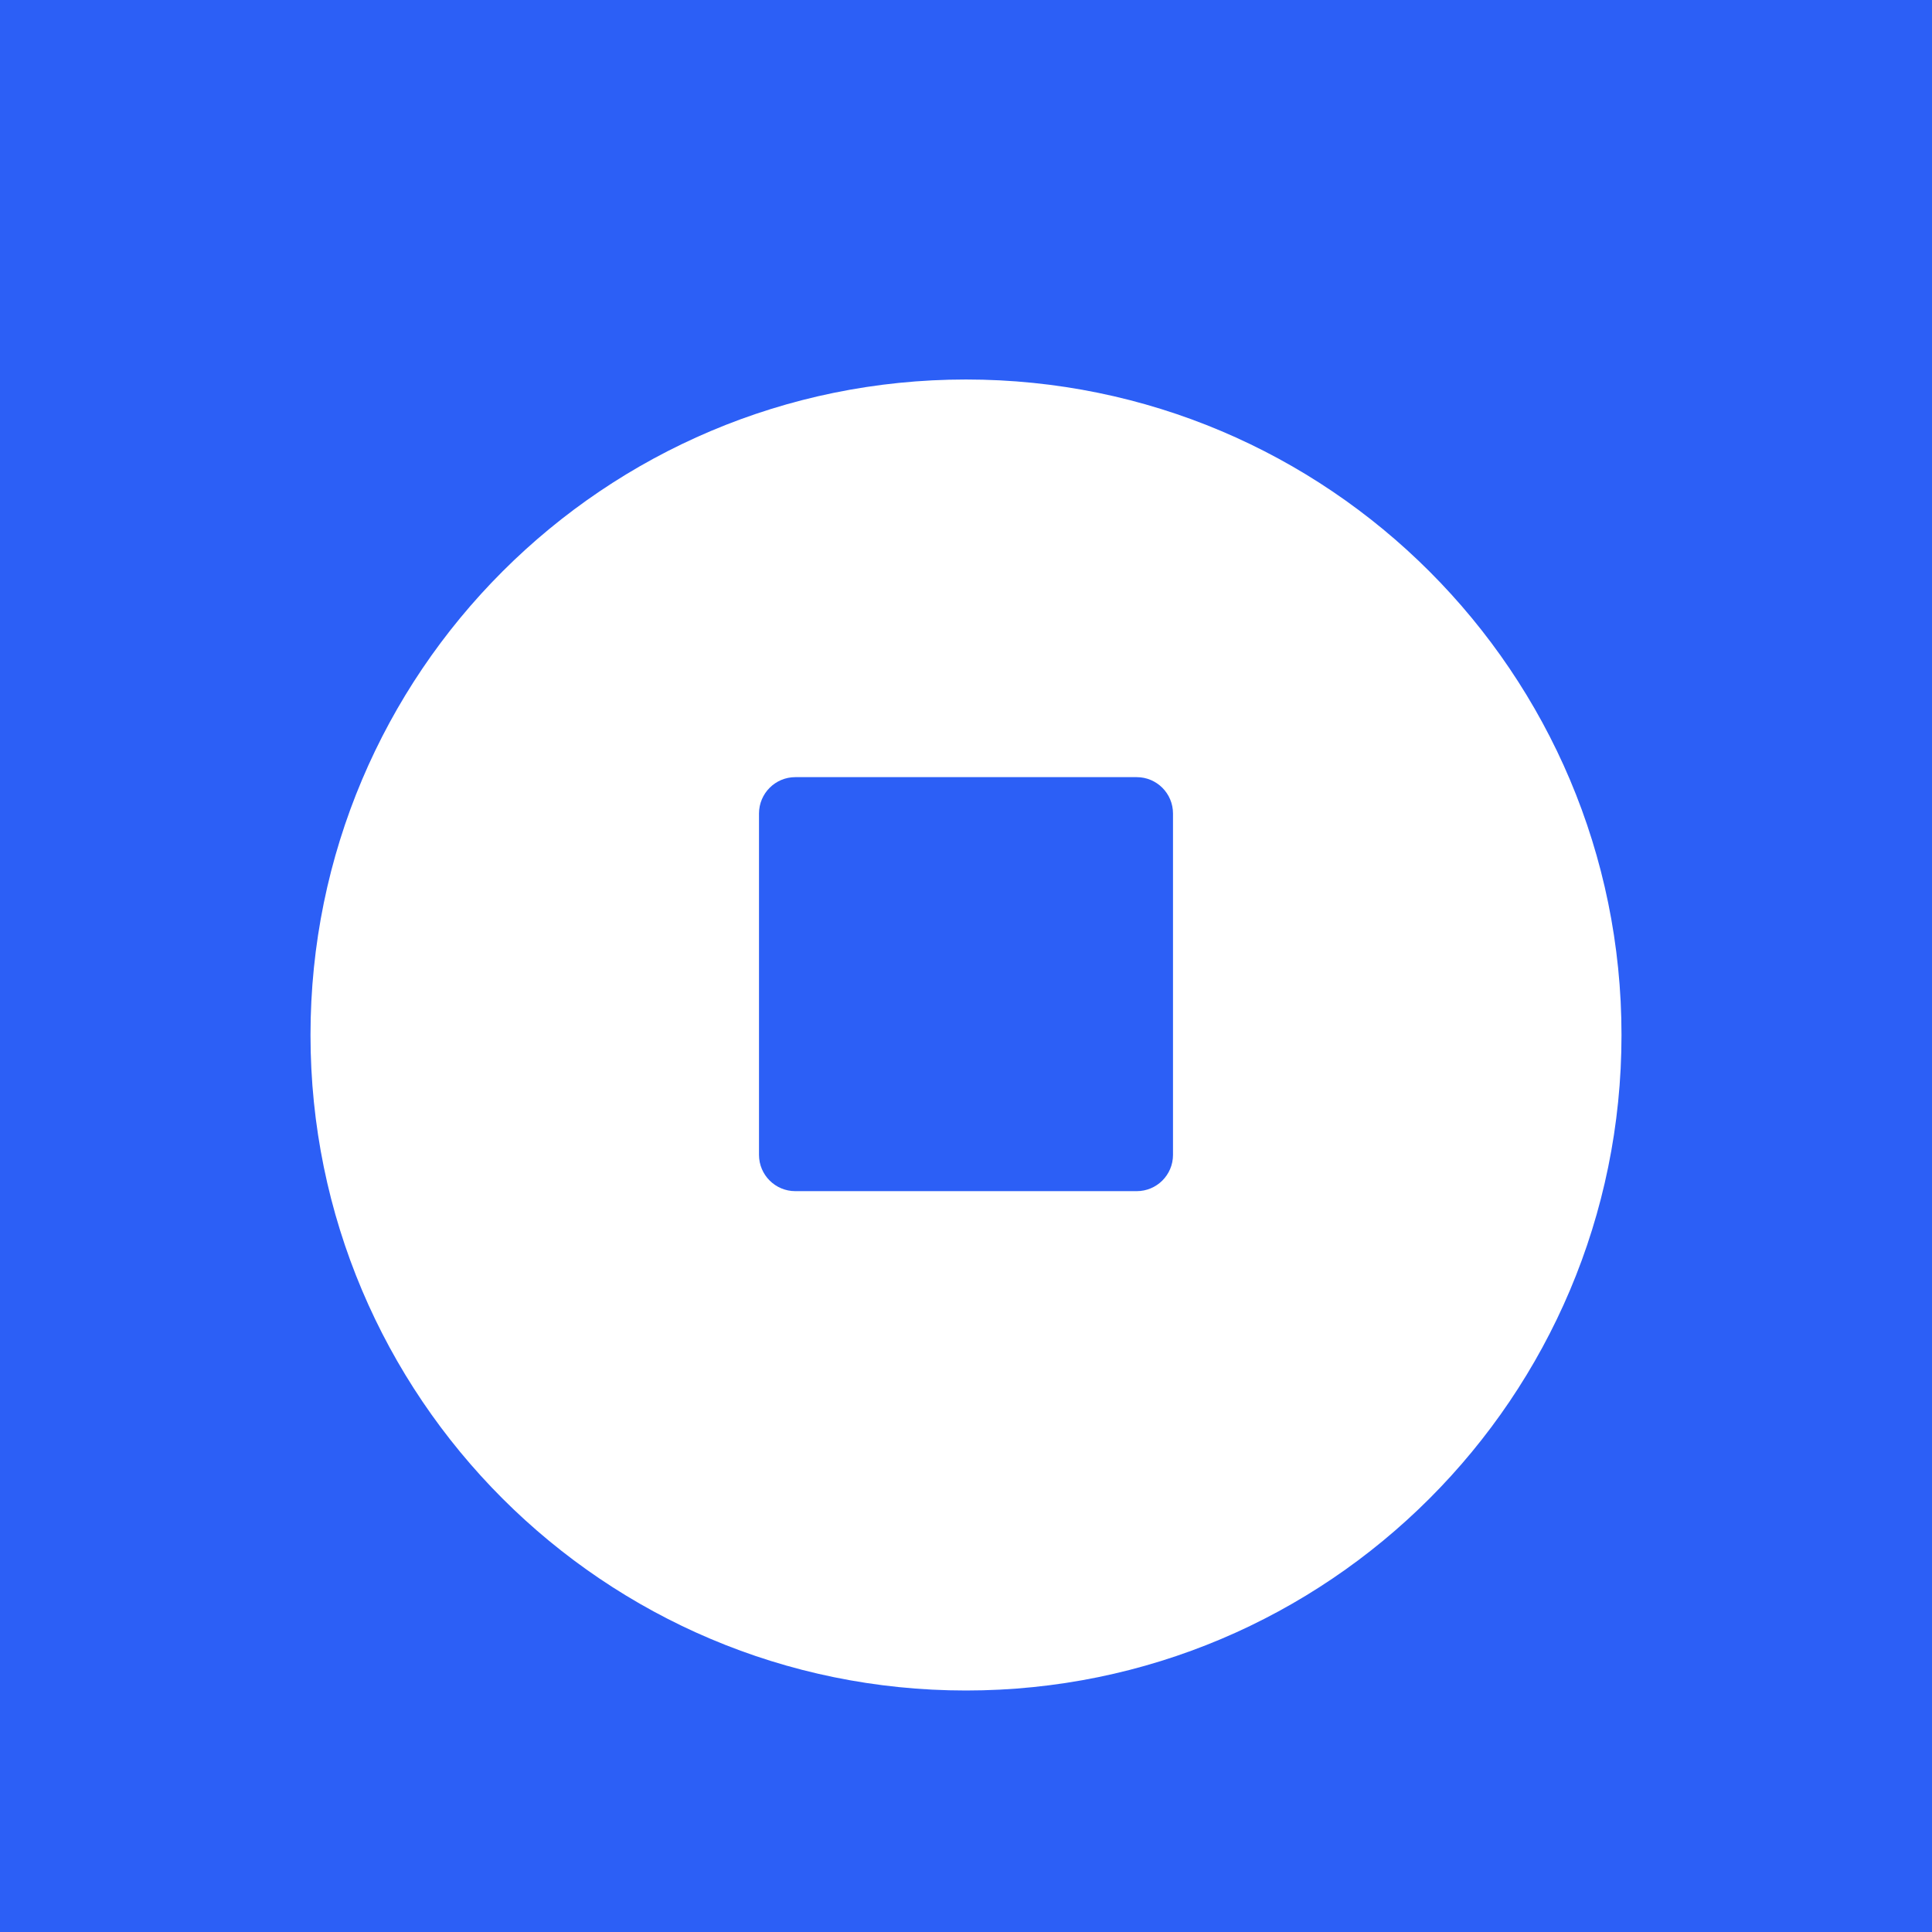 <svg width="28" height="28" viewBox="0 0 28 28" fill="none" xmlns="http://www.w3.org/2000/svg">
  <rect width="28" height="28" fill="#2C5FF6"/>
  <path d="M14 5.5C19.247 5.5 23.5 9.753 23.5 15C23.5 20.247 19.247 24.5 14 24.5C8.753 24.5 4.5 20.247 4.5 15C4.5 9.753 8.753 5.5 14 5.5Z" fill="white"/>
  <path d="M11.526 11.263H16.474C16.765 11.263 17 11.499 17 11.79V16.737C17 17.028 16.765 17.263 16.474 17.263H11.526C11.236 17.263 11 17.028 11 16.737V11.79C11 11.499 11.236 11.263 11.526 11.263Z" fill="#2C5FF6"/>
</svg> 